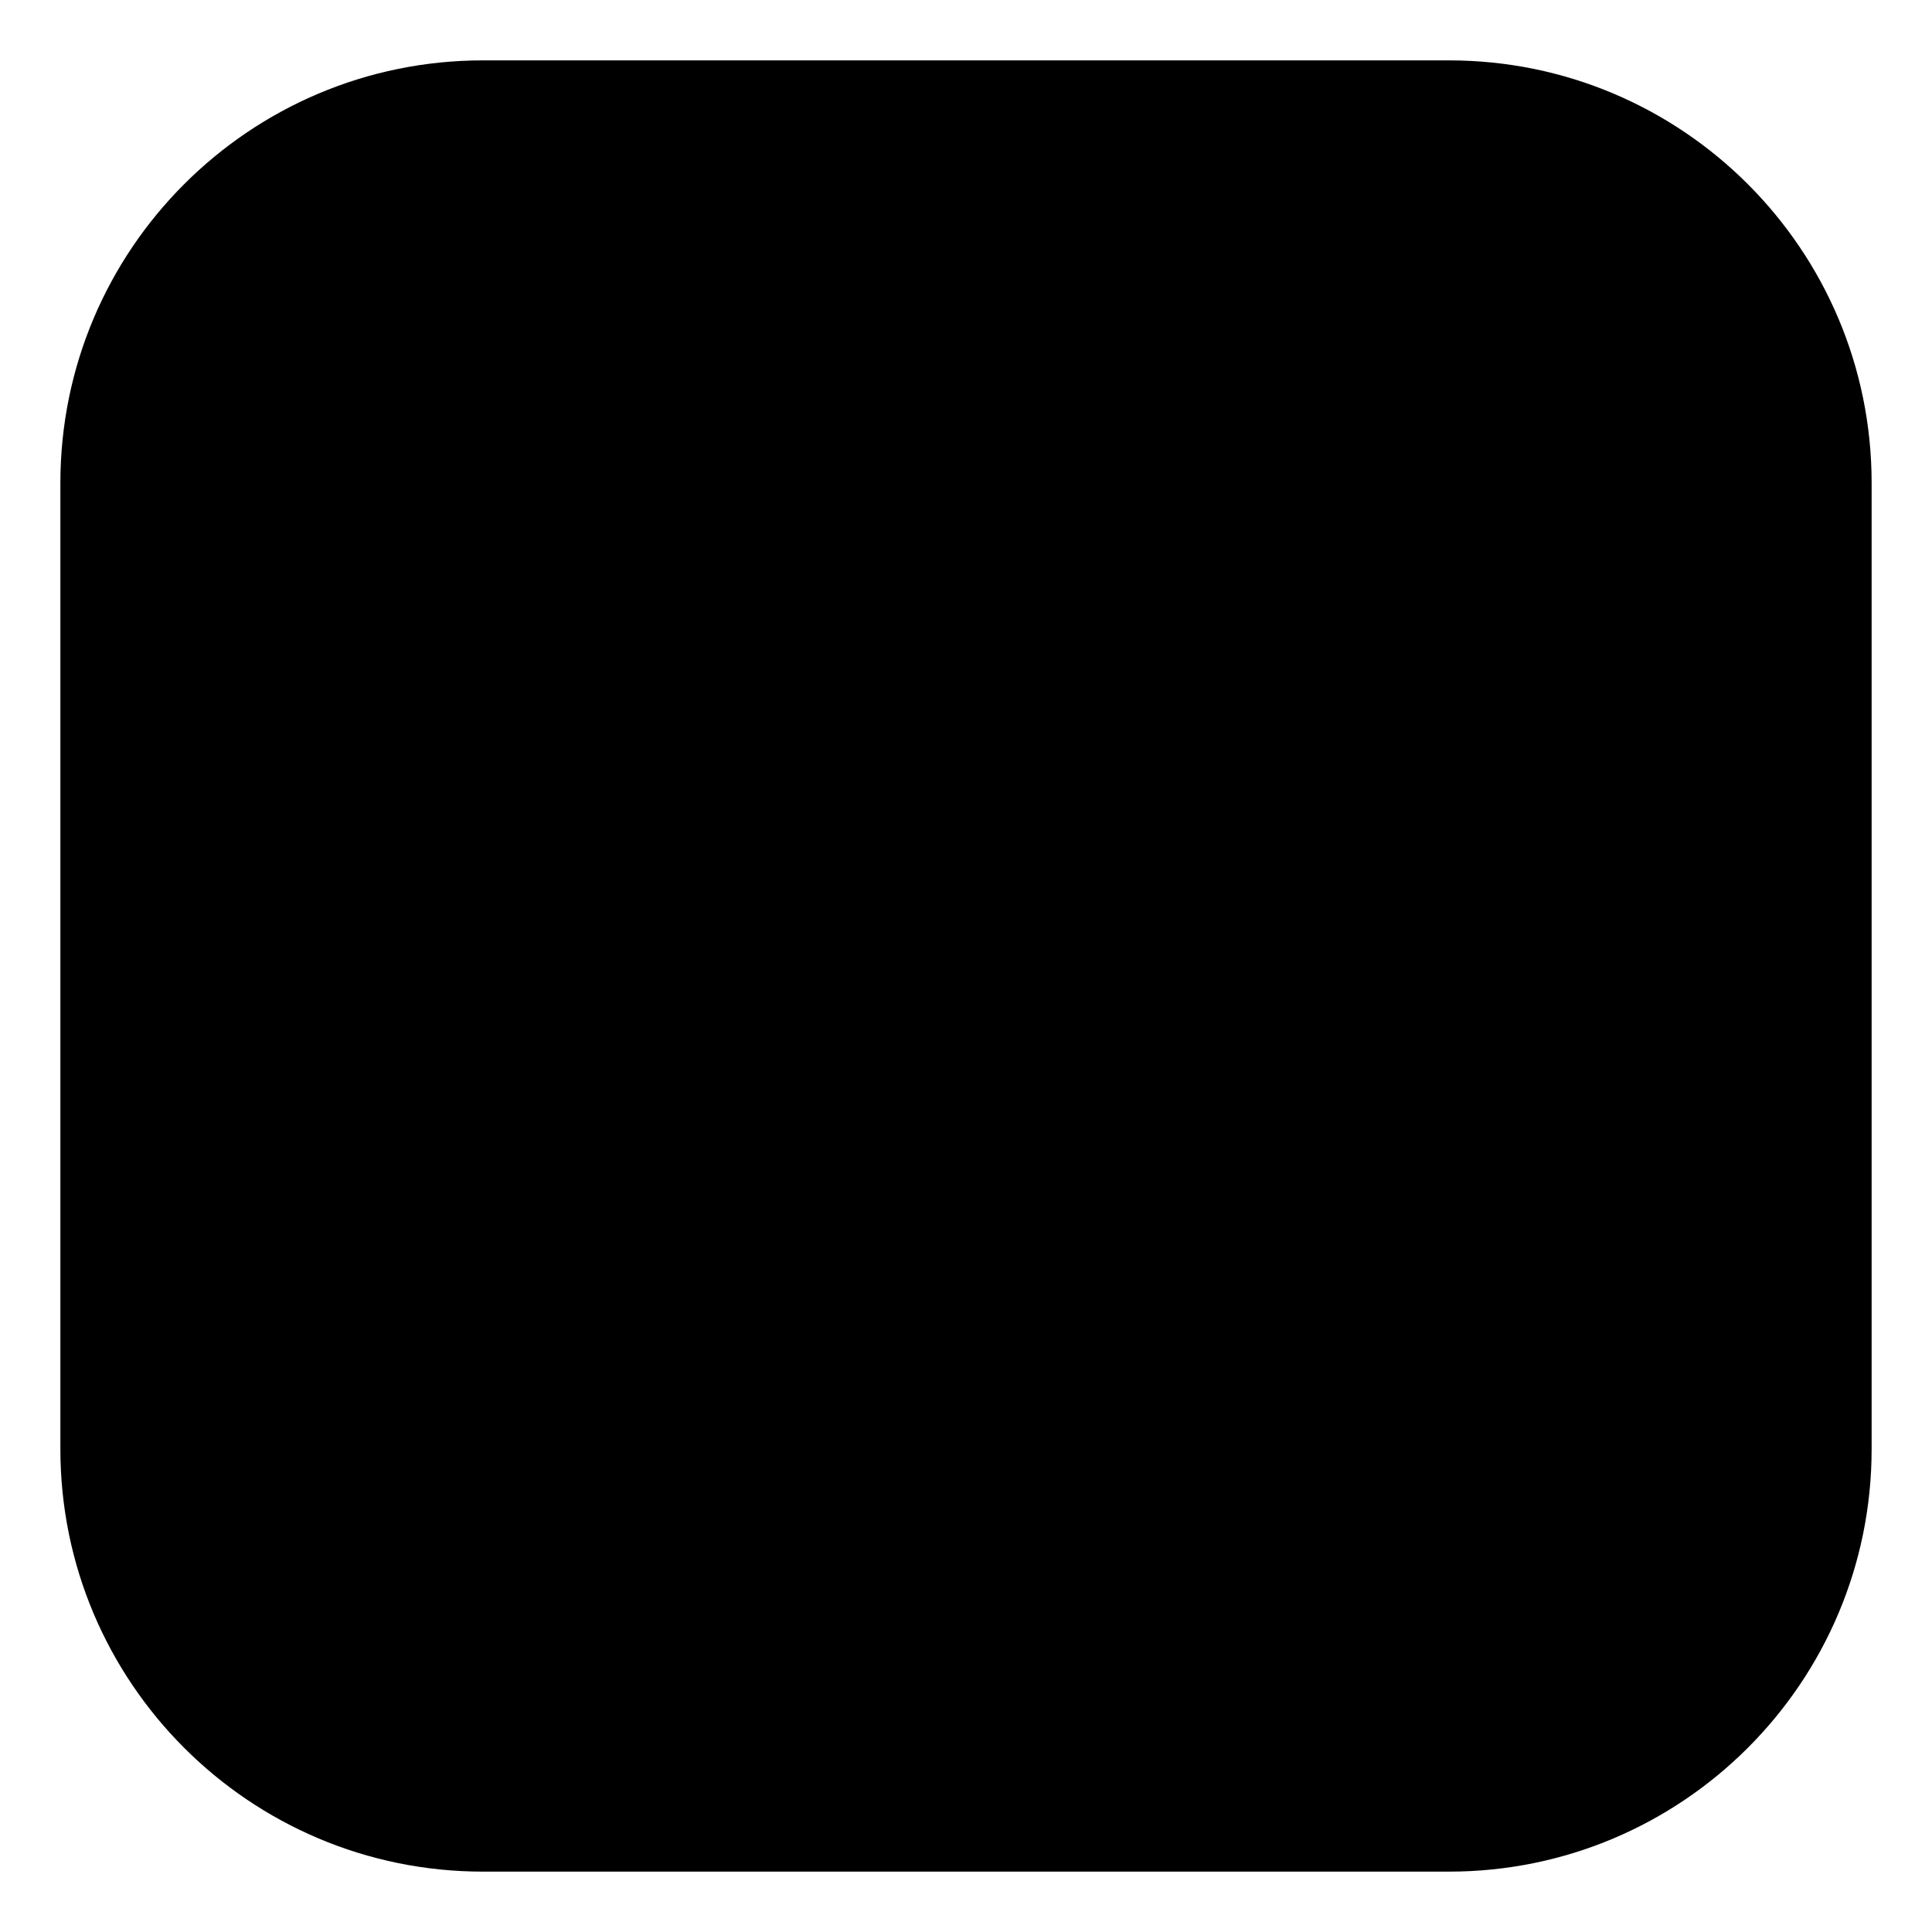 <svg width="32" height="32" viewBox="0 0 32 32">
<path d="M8 1H24C27.866 1 31 4.134 31 8V24C31 27.866 27.866 31 24 31H8C4.134 31 1 27.866 1 24V8C1 4.134 4.134 1 8 1Z" stroke-opacity="0.17"/>
<path fill-rule="evenodd" clip-rule="evenodd" d="M11.527 13.529C11.788 13.268 12.21 13.268 12.47 13.529L15.999 17.057L19.527 13.529C19.788 13.268 20.21 13.268 20.47 13.529C20.73 13.789 20.73 14.211 20.47 14.471L16.47 18.471C16.21 18.732 15.788 18.732 15.527 18.471L11.527 14.471C11.267 14.211 11.267 13.789 11.527 13.529Z"/>
</svg>
